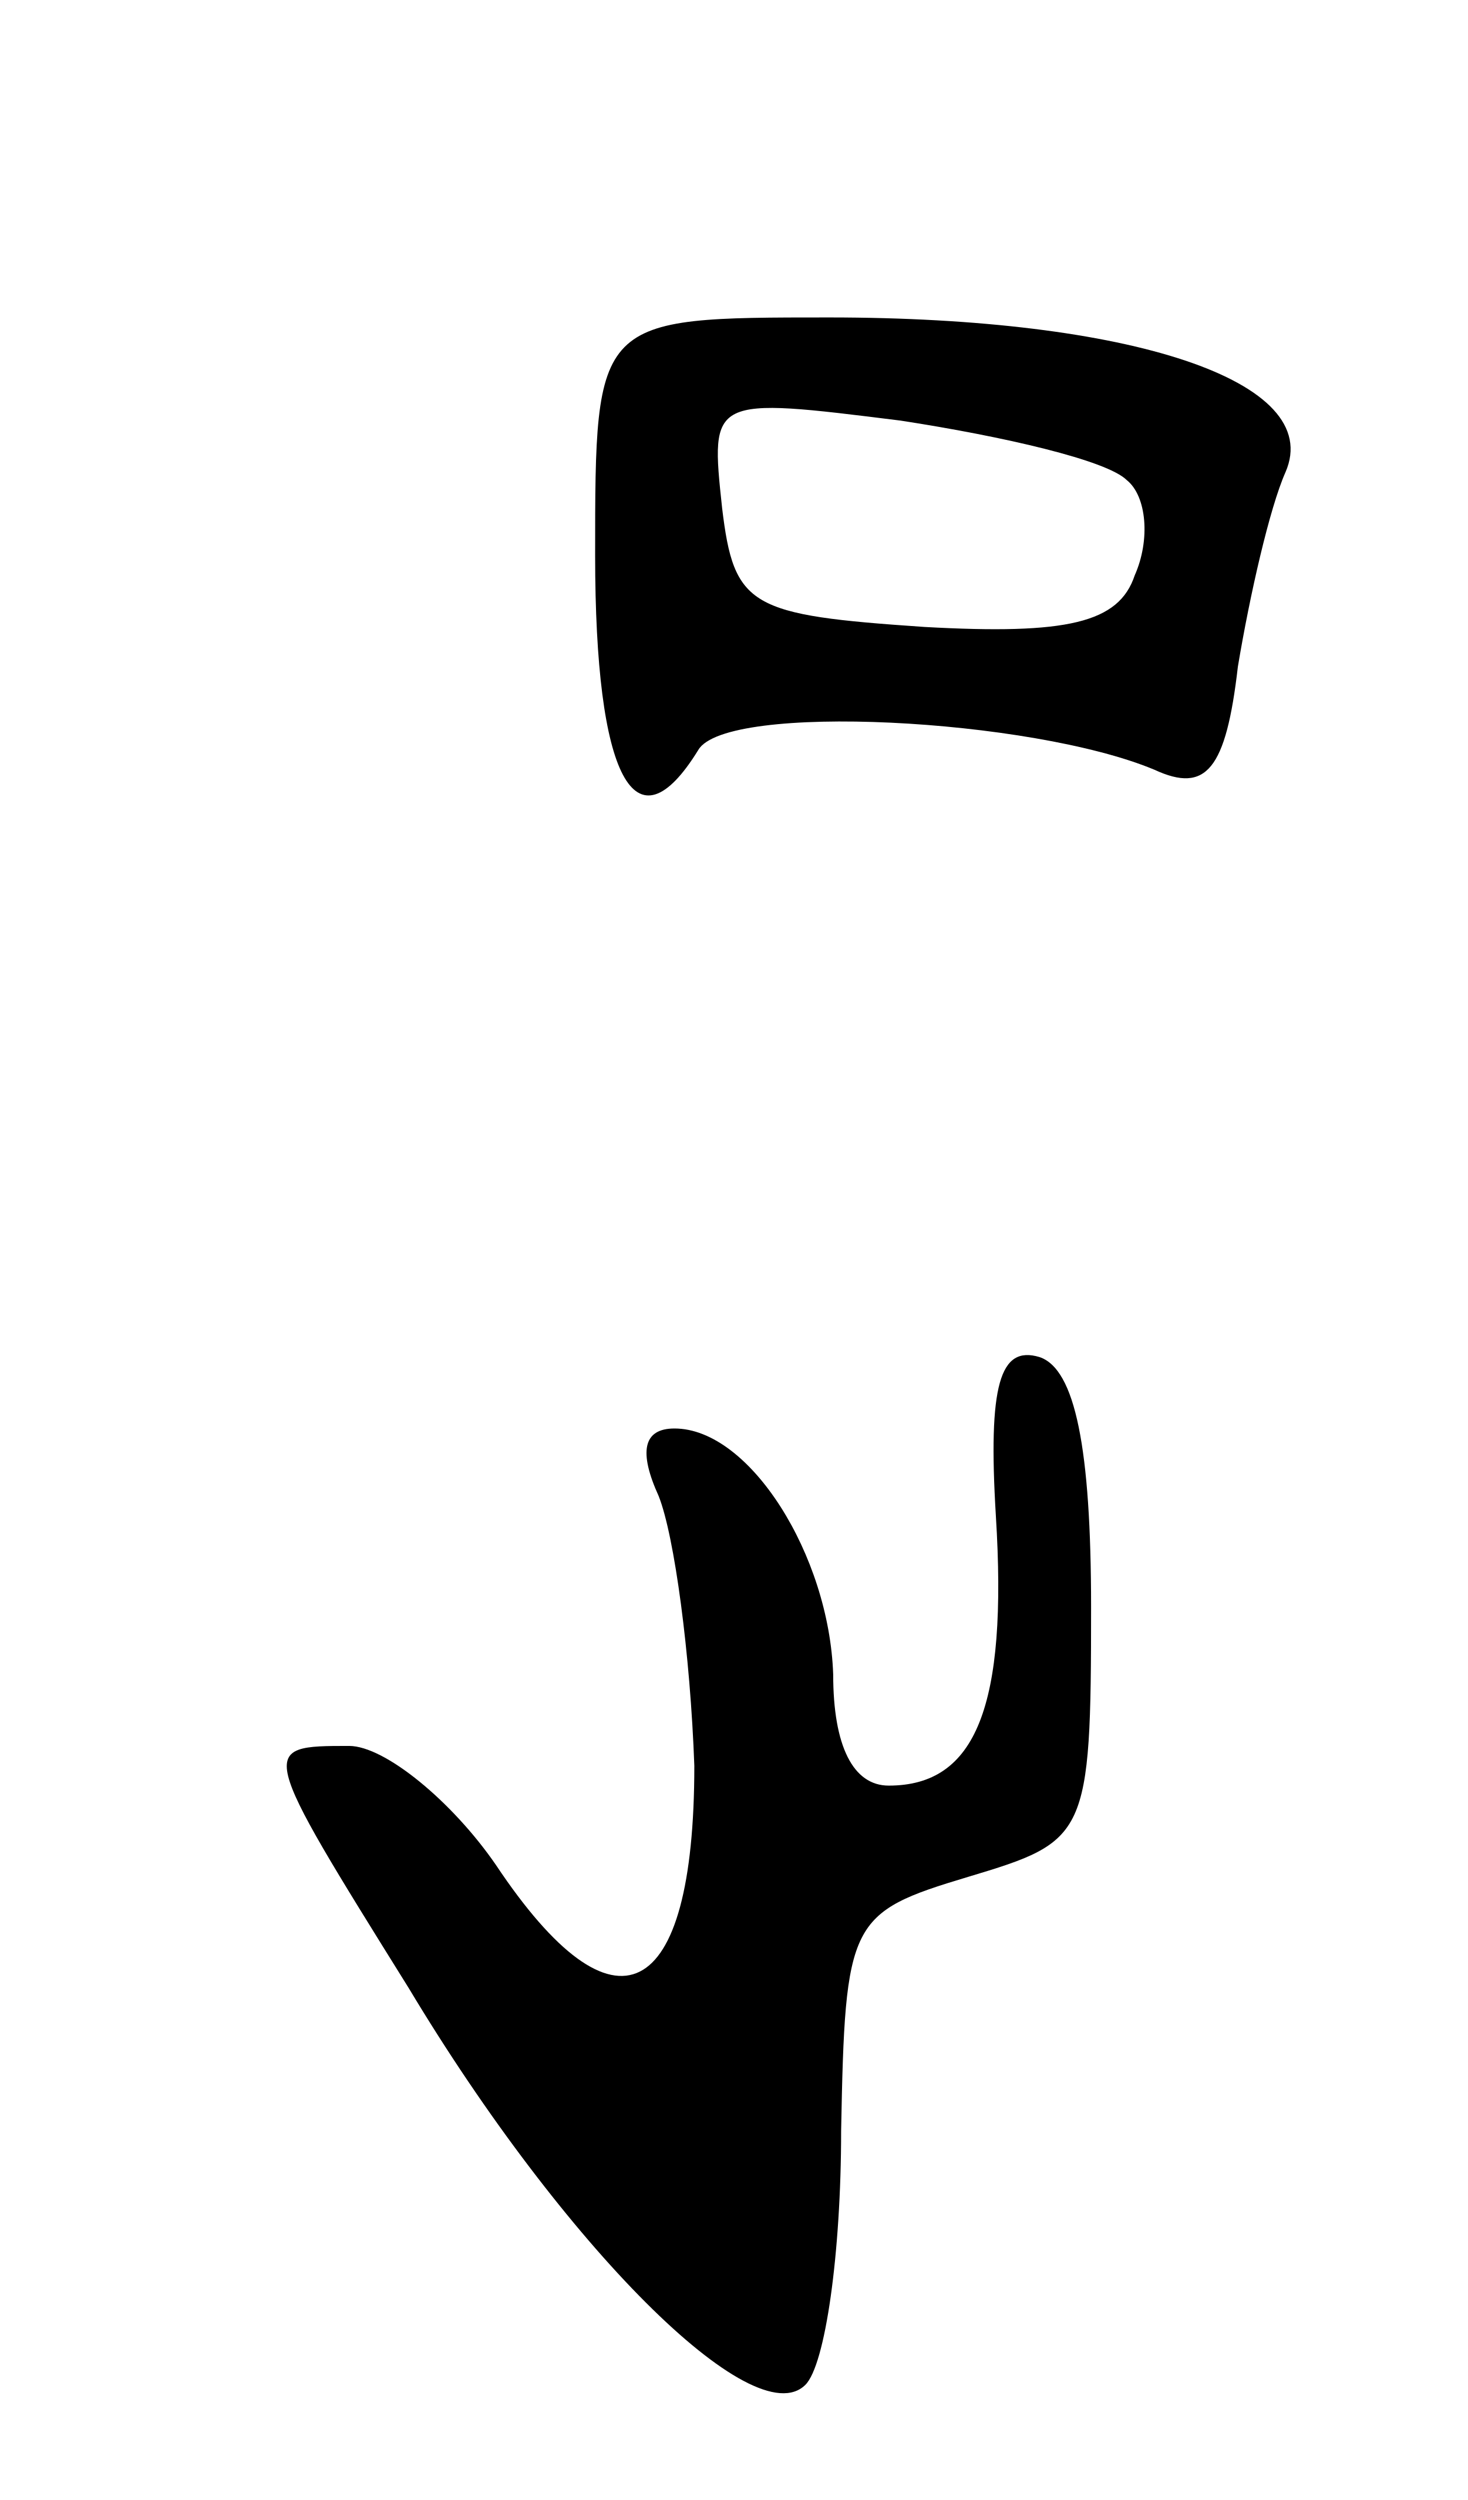 <svg version="1.0" xmlns="http://www.w3.org/2000/svg"
 width="37pt" height="63pt" viewBox="0 0 37 63"
 preserveAspectRatio="xMidYMid meet">
<g transform="translate(0,63) scale(0.1,-0.1)"
fill="#000000" stroke="none">
<path d="M150 490 c0 -56 10 -75 26 -49 7 12 84 8 115 -5 13 -6 18 0 21 26 3
18 8 40 12 49 10 23 -39 39 -115 39 -59 0 -59 0 -59 -60z m134 19 c5 -4 6 -15
2 -24 -4 -12 -17 -15 -53 -13 -44 3 -48 5 -51 30 -3 28 -3 28 45 22 26 -4 52
-10 57 -15z"/>
<path d="M251 248 c3 -48 -5 -68 -27 -68 -9 0 -14 10 -14 28 -1 30 -21 62 -40
62 -8 0 -9 -6 -4 -17 4 -10 8 -40 9 -68 0 -60 -20 -70 -50 -25 -11 16 -28 30
-37 30 -23 0 -23 0 15 -61 39 -65 87 -113 100 -100 5 5 9 33 9 64 1 53 2 55
32 64 30 9 31 10 31 68 0 40 -4 60 -13 63 -10 3 -13 -7 -11 -40z"/>
</g>
</svg>
